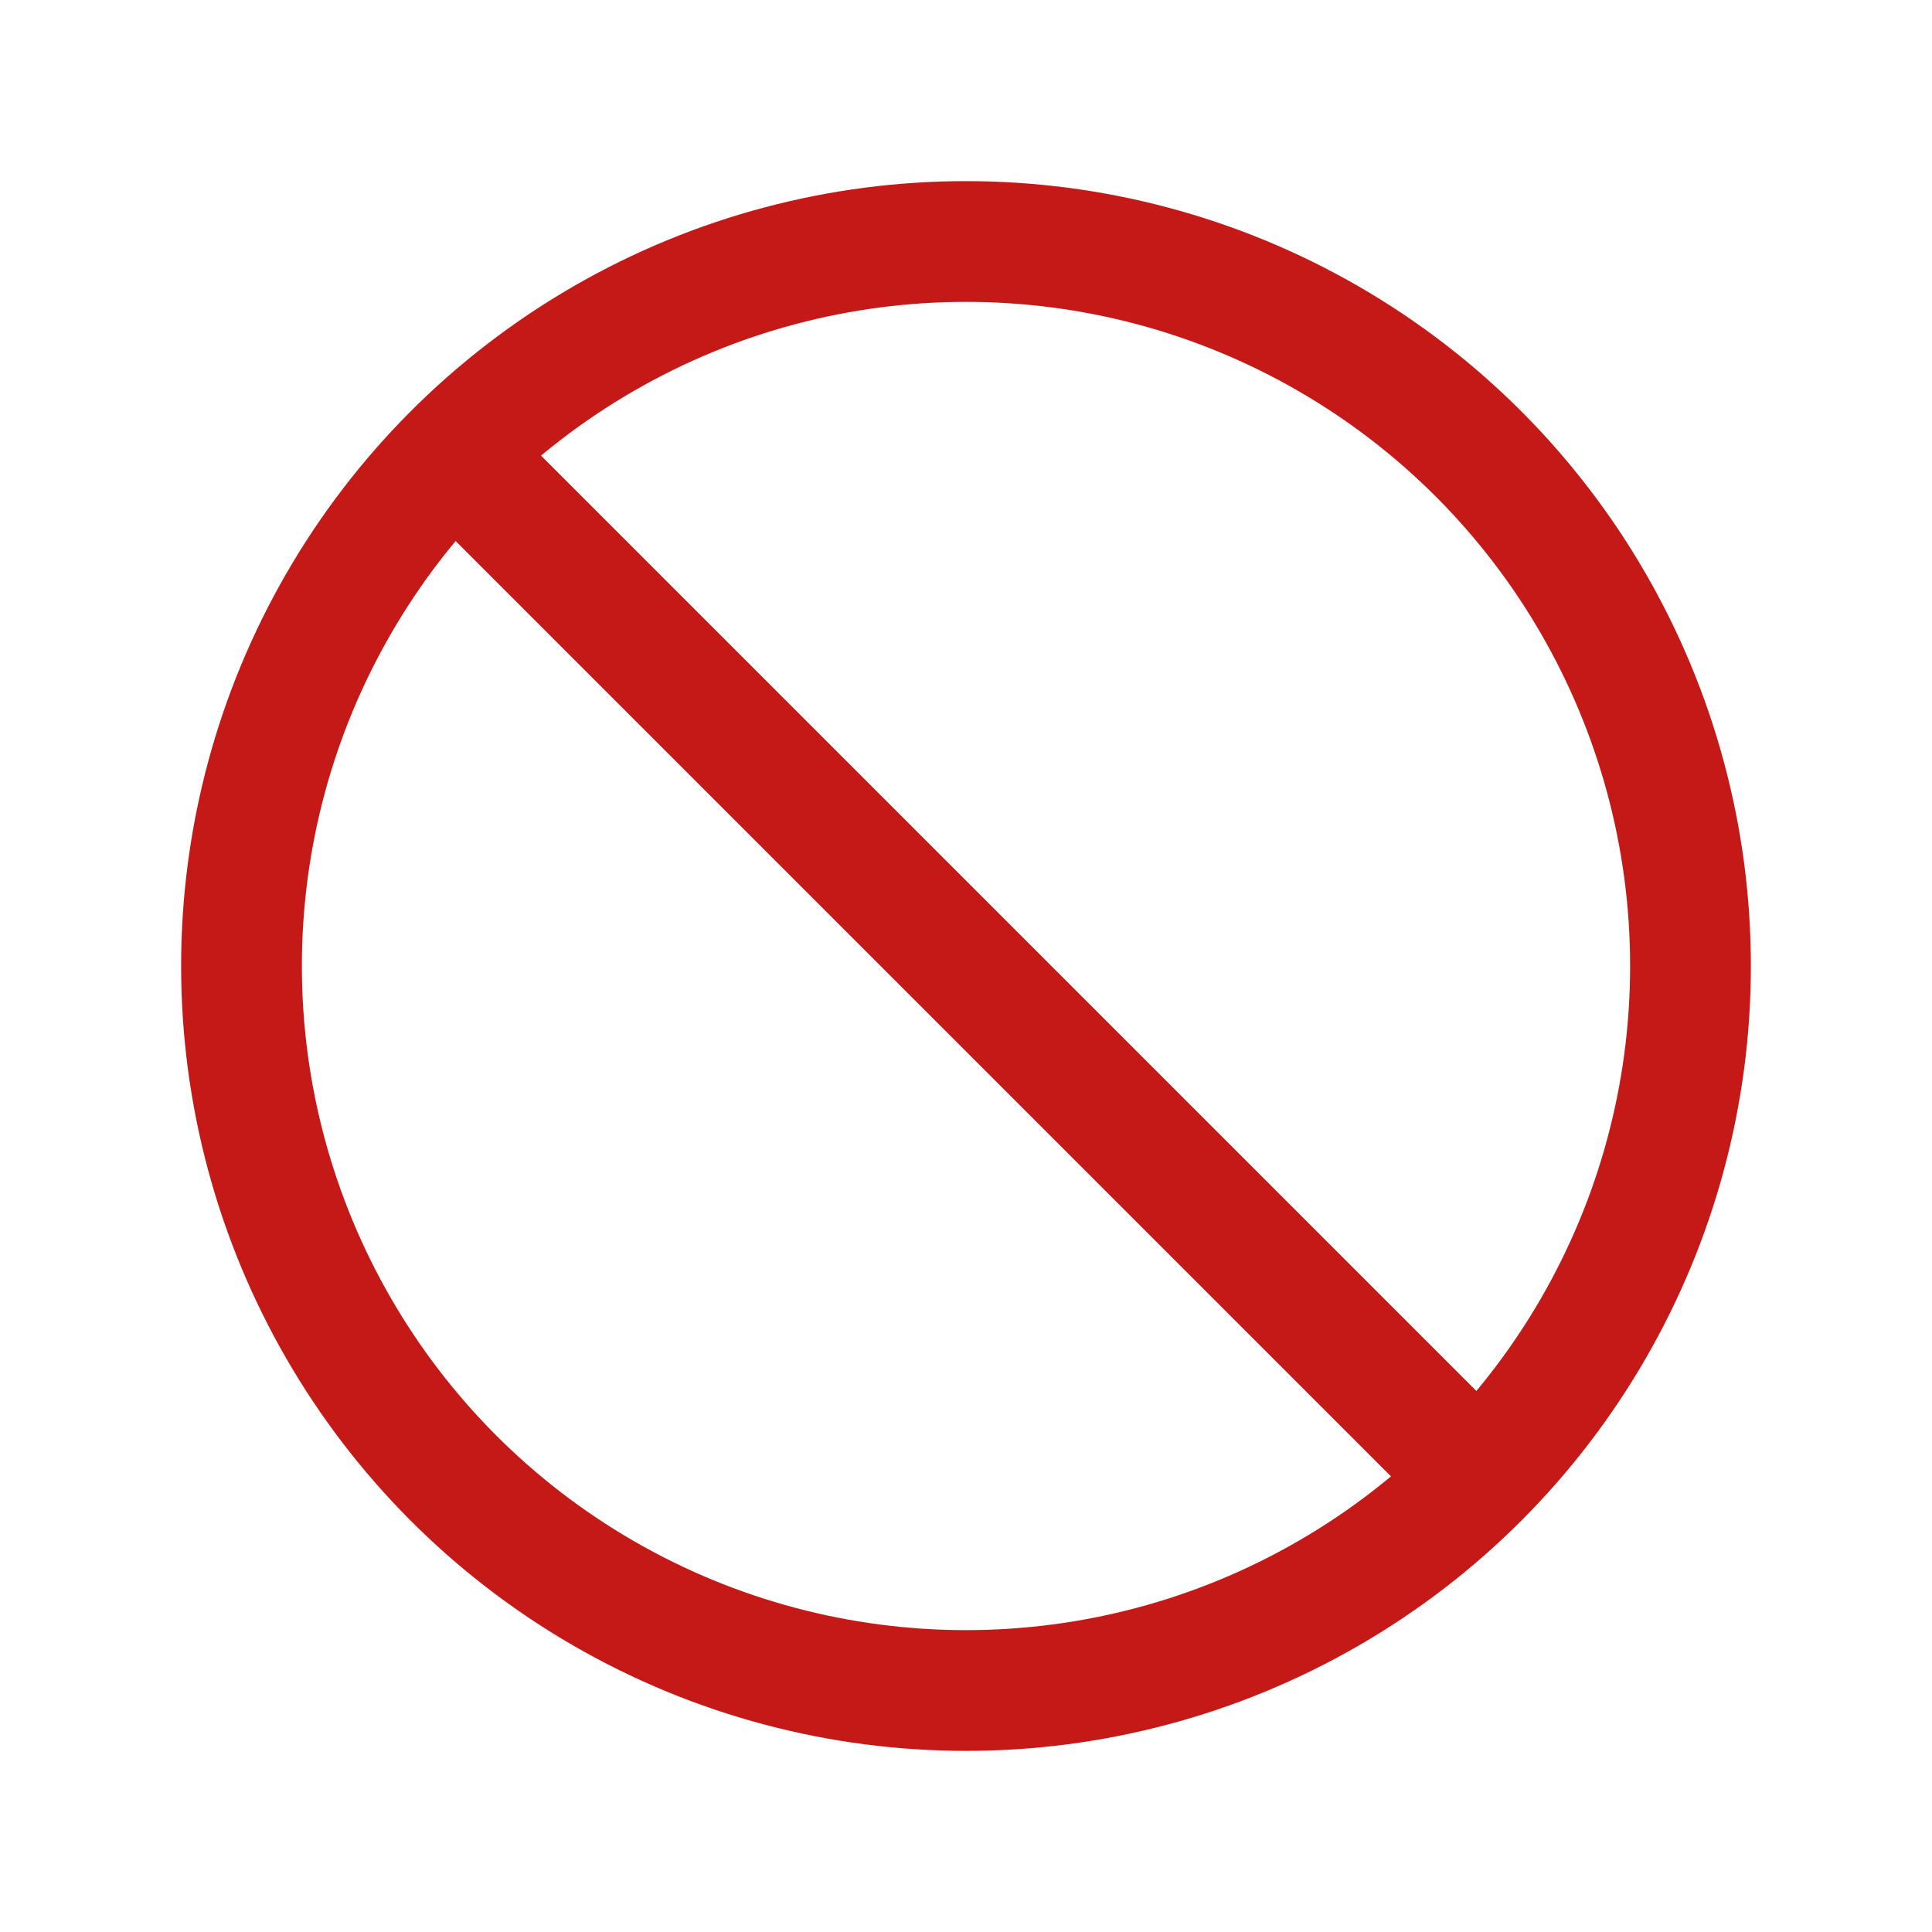 <svg width="32" height="32" viewBox="0 0 32 32" fill="none" xmlns="http://www.w3.org/2000/svg">
<g id="Cancel">
<circle id="Ellipse 47" cx="16" cy="16" r="12" stroke="#C51918" stroke-width="2"/>
<path id="Vector 9" d="M24 24L8 8" stroke="#C51918" stroke-width="2"/>
</g>
</svg>

